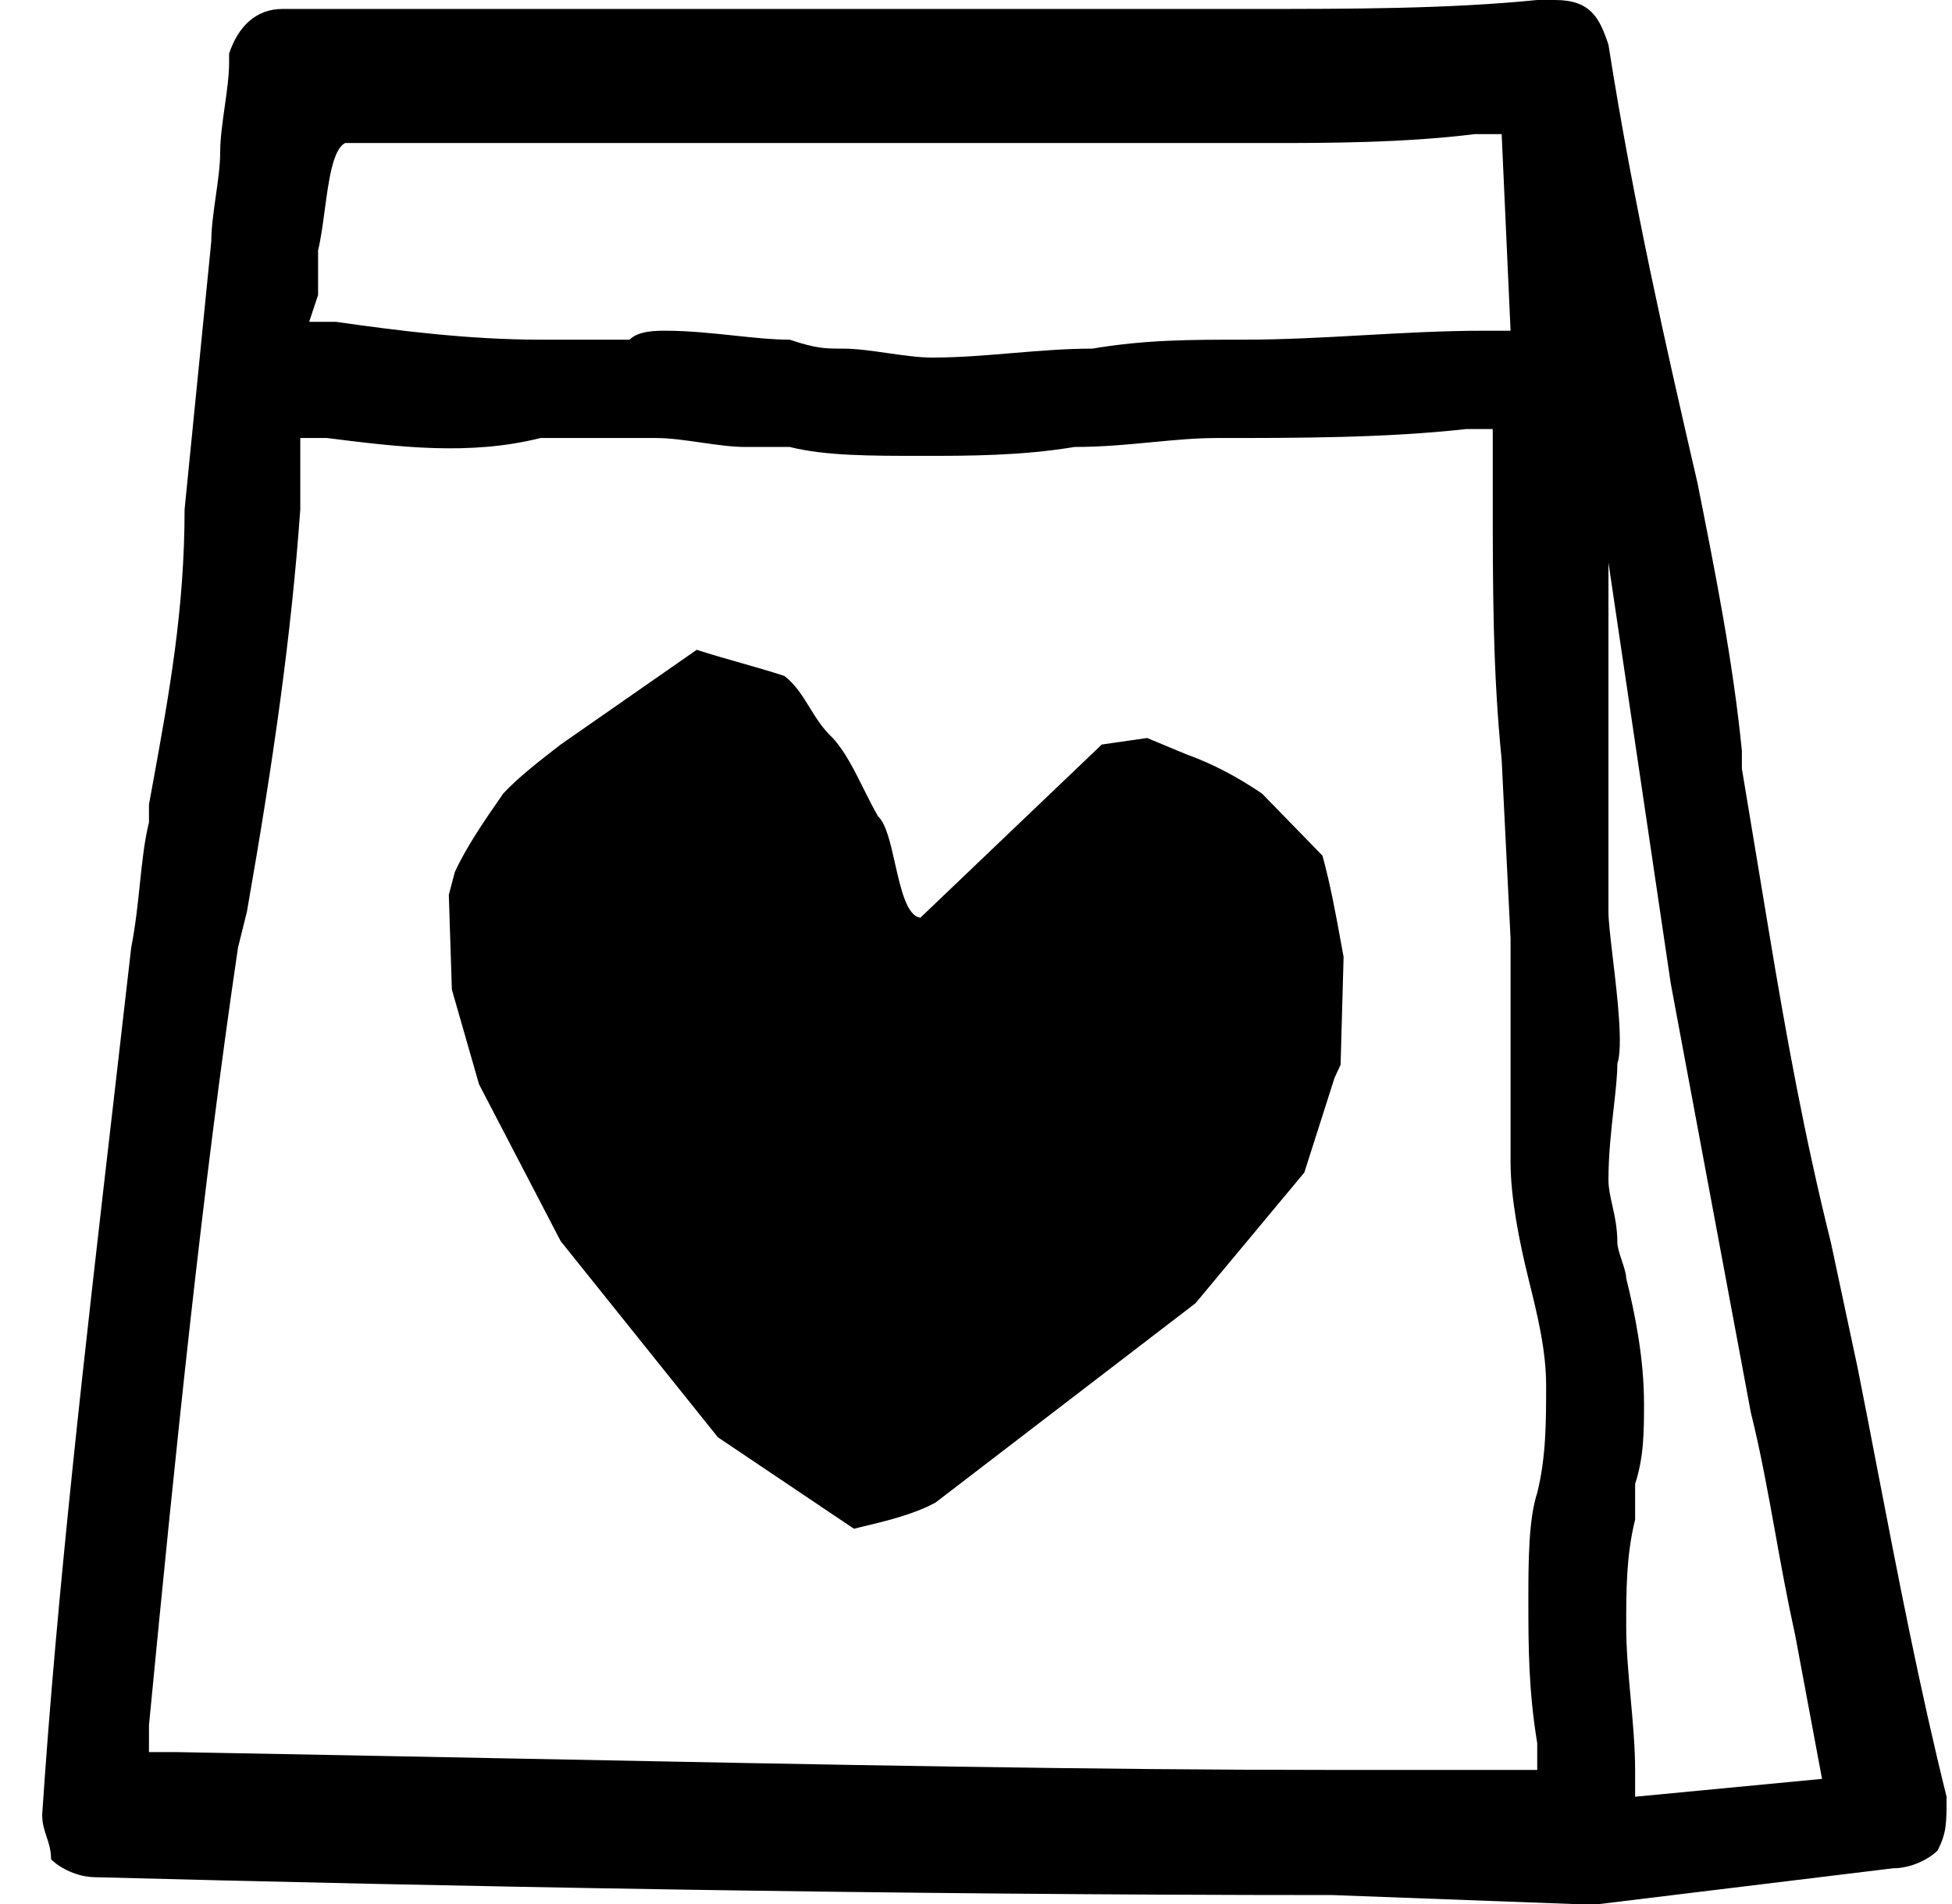 <svg width="41" height="40" viewBox="0 0 41 40" fill="none" xmlns="http://www.w3.org/2000/svg">
<path fill-rule="evenodd" clip-rule="evenodd" d="M33.036 40H33.41H33.597L39.765 39.249C40.139 39.249 40.513 39.061 40.7 38.873C40.886 38.498 40.886 38.31 40.886 37.746C40.322 35.478 39.864 33.103 39.432 30.864C39.292 30.136 39.155 29.423 39.017 28.732L38.456 26.103C37.896 23.85 37.522 21.784 37.148 19.531L36.587 16.15V15.775C36.401 13.897 36.027 12.019 35.653 10.141L35.653 10.141C35.626 10.022 35.598 9.901 35.569 9.778C35.02 7.387 34.317 4.333 33.784 0.939C33.597 0.376 33.41 0 32.662 0H32.288C30.419 0.188 28.363 0.188 26.307 0.188H19.204H13.036H5.933C5.372 0.188 4.999 0.563 4.812 1.127V1.315C4.812 1.596 4.765 1.925 4.718 2.254C4.672 2.582 4.625 2.911 4.625 3.192C4.625 3.474 4.578 3.803 4.531 4.131C4.485 4.46 4.438 4.789 4.438 5.07L3.877 10.704C3.877 12.796 3.555 14.564 3.21 16.459C3.183 16.606 3.156 16.753 3.129 16.901V17.277C3.031 17.671 2.985 18.117 2.936 18.588C2.891 19.014 2.844 19.46 2.756 19.906C2.633 20.986 2.51 22.051 2.389 23.101C1.772 28.444 1.199 33.414 0.886 38.122C0.886 38.31 0.933 38.451 0.98 38.592C1.027 38.732 1.073 38.873 1.073 39.061C1.26 39.249 1.634 39.437 2.008 39.437C9.111 39.624 18.643 39.812 27.989 39.812L33.036 40ZM6.307 10.329V9.765V9.202H6.868C8.363 9.39 9.858 9.577 11.354 9.202H12.849H13.223H13.784C14.064 9.202 14.391 9.249 14.718 9.296C15.045 9.343 15.373 9.39 15.653 9.39H16.587C17.335 9.577 18.27 9.577 19.391 9.577C20.326 9.577 21.447 9.577 22.569 9.39C23.155 9.39 23.69 9.338 24.201 9.289C24.668 9.245 25.113 9.202 25.559 9.202C27.242 9.202 29.111 9.202 30.793 9.014H31.354V10.329C31.354 12.394 31.354 14.085 31.541 15.962L31.728 19.718V21.596V22.535V24.413C31.728 25.164 31.915 26.103 32.102 26.854L32.102 26.857C32.289 27.607 32.475 28.358 32.475 29.108C32.475 29.859 32.475 30.61 32.288 31.362C32.102 31.925 32.102 32.864 32.102 33.615V33.615C32.102 34.554 32.102 35.493 32.288 36.62V37.183H27.989C22.939 37.183 17.573 37.077 10.864 36.945C8.634 36.901 6.255 36.855 3.69 36.808H3.129V36.244C3.69 30.423 4.251 24.977 4.999 19.906L5.186 19.155C5.746 15.962 6.12 13.333 6.307 10.704V10.329ZM33.876 20.128C33.827 19.709 33.784 19.346 33.784 19.155V11.818L35.092 20.657L35.325 21.908C35.809 24.496 36.291 27.084 36.774 29.671C36.98 30.498 37.129 31.324 37.284 32.181C37.41 32.883 37.541 33.605 37.709 34.366L38.27 37.371L34.344 37.746V37.183C34.344 36.714 34.298 36.197 34.251 35.681C34.204 35.164 34.157 34.648 34.157 34.178C34.157 33.427 34.157 32.676 34.344 31.925V31.174C34.531 30.61 34.531 30.047 34.531 29.484C34.531 28.545 34.344 27.606 34.157 26.854C34.157 26.761 34.111 26.62 34.064 26.479C34.017 26.338 33.971 26.197 33.971 26.103C33.971 25.793 33.914 25.54 33.863 25.312C33.822 25.127 33.784 24.958 33.784 24.789C33.784 24.26 33.843 23.73 33.895 23.269C33.935 22.911 33.971 22.593 33.971 22.347C34.094 21.975 33.973 20.946 33.876 20.128ZM15.423 7.05C14.957 7.001 14.464 6.948 13.971 6.948C13.784 6.948 13.41 6.948 13.223 7.136H11.354C9.858 7.136 8.363 6.948 7.055 6.761H6.494L6.681 6.197V5.822V5.258C6.738 5.027 6.778 4.729 6.819 4.425C6.904 3.791 6.992 3.132 7.25 3.005H13.223H19.391H26.681C27.802 3.005 29.485 3.005 30.98 2.817H31.541L31.728 6.948H31.167C30.326 6.948 29.485 6.995 28.643 7.042C27.802 7.089 26.961 7.136 26.12 7.136C24.999 7.136 24.064 7.136 22.942 7.324C22.382 7.324 21.821 7.371 21.26 7.418C20.7 7.465 20.139 7.512 19.578 7.512C19.298 7.512 18.971 7.465 18.643 7.418C18.316 7.371 17.989 7.324 17.709 7.324C17.335 7.324 17.148 7.324 16.587 7.136C16.234 7.136 15.84 7.094 15.423 7.05ZM24.919 15.847C25.491 16.053 25.999 16.328 26.507 16.671L27.777 17.975C27.94 18.564 28.057 19.204 28.167 19.808C28.185 19.907 28.203 20.006 28.221 20.103L28.158 22.368L28.031 22.643L27.396 24.633L25.11 27.379L19.65 31.566C19.184 31.818 18.612 31.954 18.08 32.081C18.032 32.093 17.983 32.104 17.936 32.116L15.078 30.194L11.777 26.075L10.062 22.78L9.491 20.789L9.427 18.799L9.554 18.318C9.808 17.769 10.189 17.22 10.57 16.671C10.888 16.328 11.332 15.985 11.777 15.641L14.634 13.651C14.951 13.754 15.253 13.839 15.554 13.925C15.856 14.011 16.158 14.097 16.475 14.2C16.708 14.38 16.854 14.617 17.004 14.861C17.14 15.082 17.28 15.308 17.491 15.504C17.745 15.779 17.942 16.175 18.14 16.572C18.239 16.77 18.337 16.968 18.443 17.151C18.611 17.302 18.705 17.719 18.8 18.144C18.923 18.686 19.048 19.241 19.332 19.279L23.142 15.641L24.094 15.504L24.919 15.847Z" fill="CurrentColor"/>
</svg>
